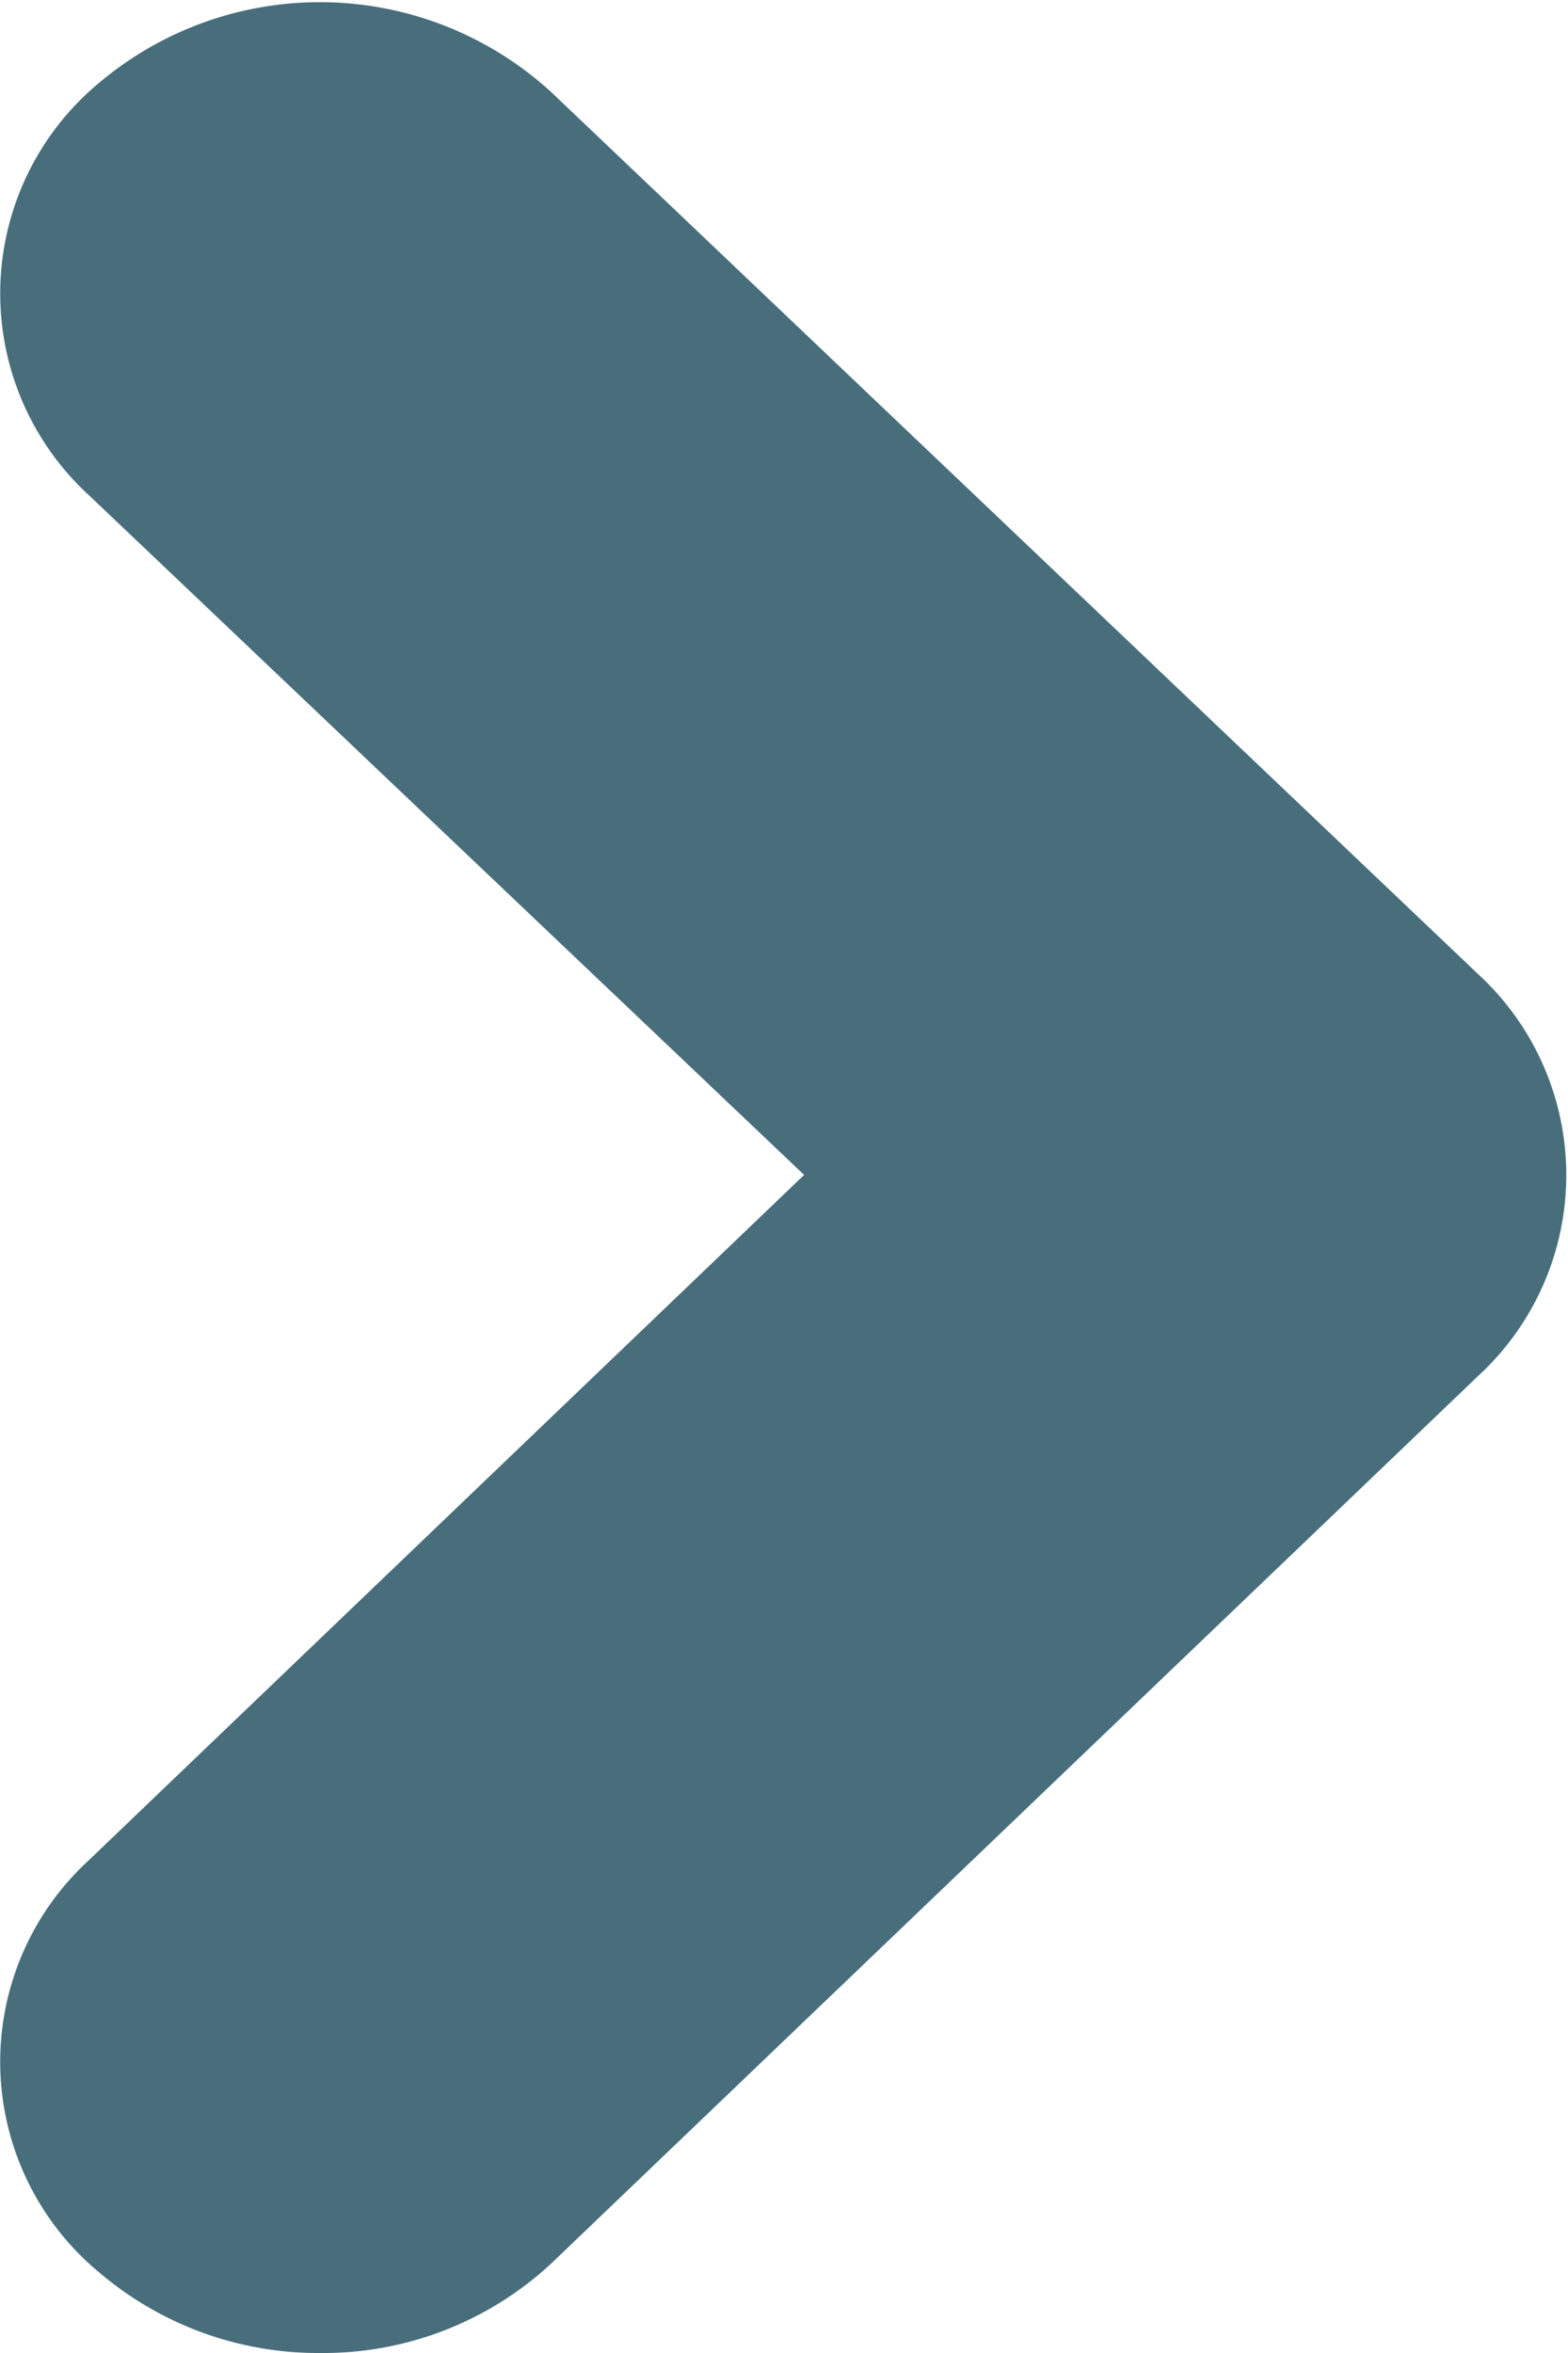 <svg xmlns="http://www.w3.org/2000/svg" width="6" height="9" viewBox="0 0 6 9">
  <defs>
    <style>
      .cls-1 {
        fill: #486e7c;
        fill-rule: evenodd;
      }
    </style>
  </defs>
  <path id="arrow_" data-name="arrow " class="cls-1" d="M898.225,247a1.291,1.291,0,0,1-.844-0.307,1.046,1.046,0,0,1-.043-1.576l2.739-2.623-2.737-2.6a1.047,1.047,0,0,1,.039-1.577,1.311,1.311,0,0,1,1.731.036l3.545,3.372a1.044,1.044,0,0,1,0,1.539l-3.545,3.393A1.281,1.281,0,0,1,898.225,247Z" transform="translate(-897 -238)"/>
</svg>
